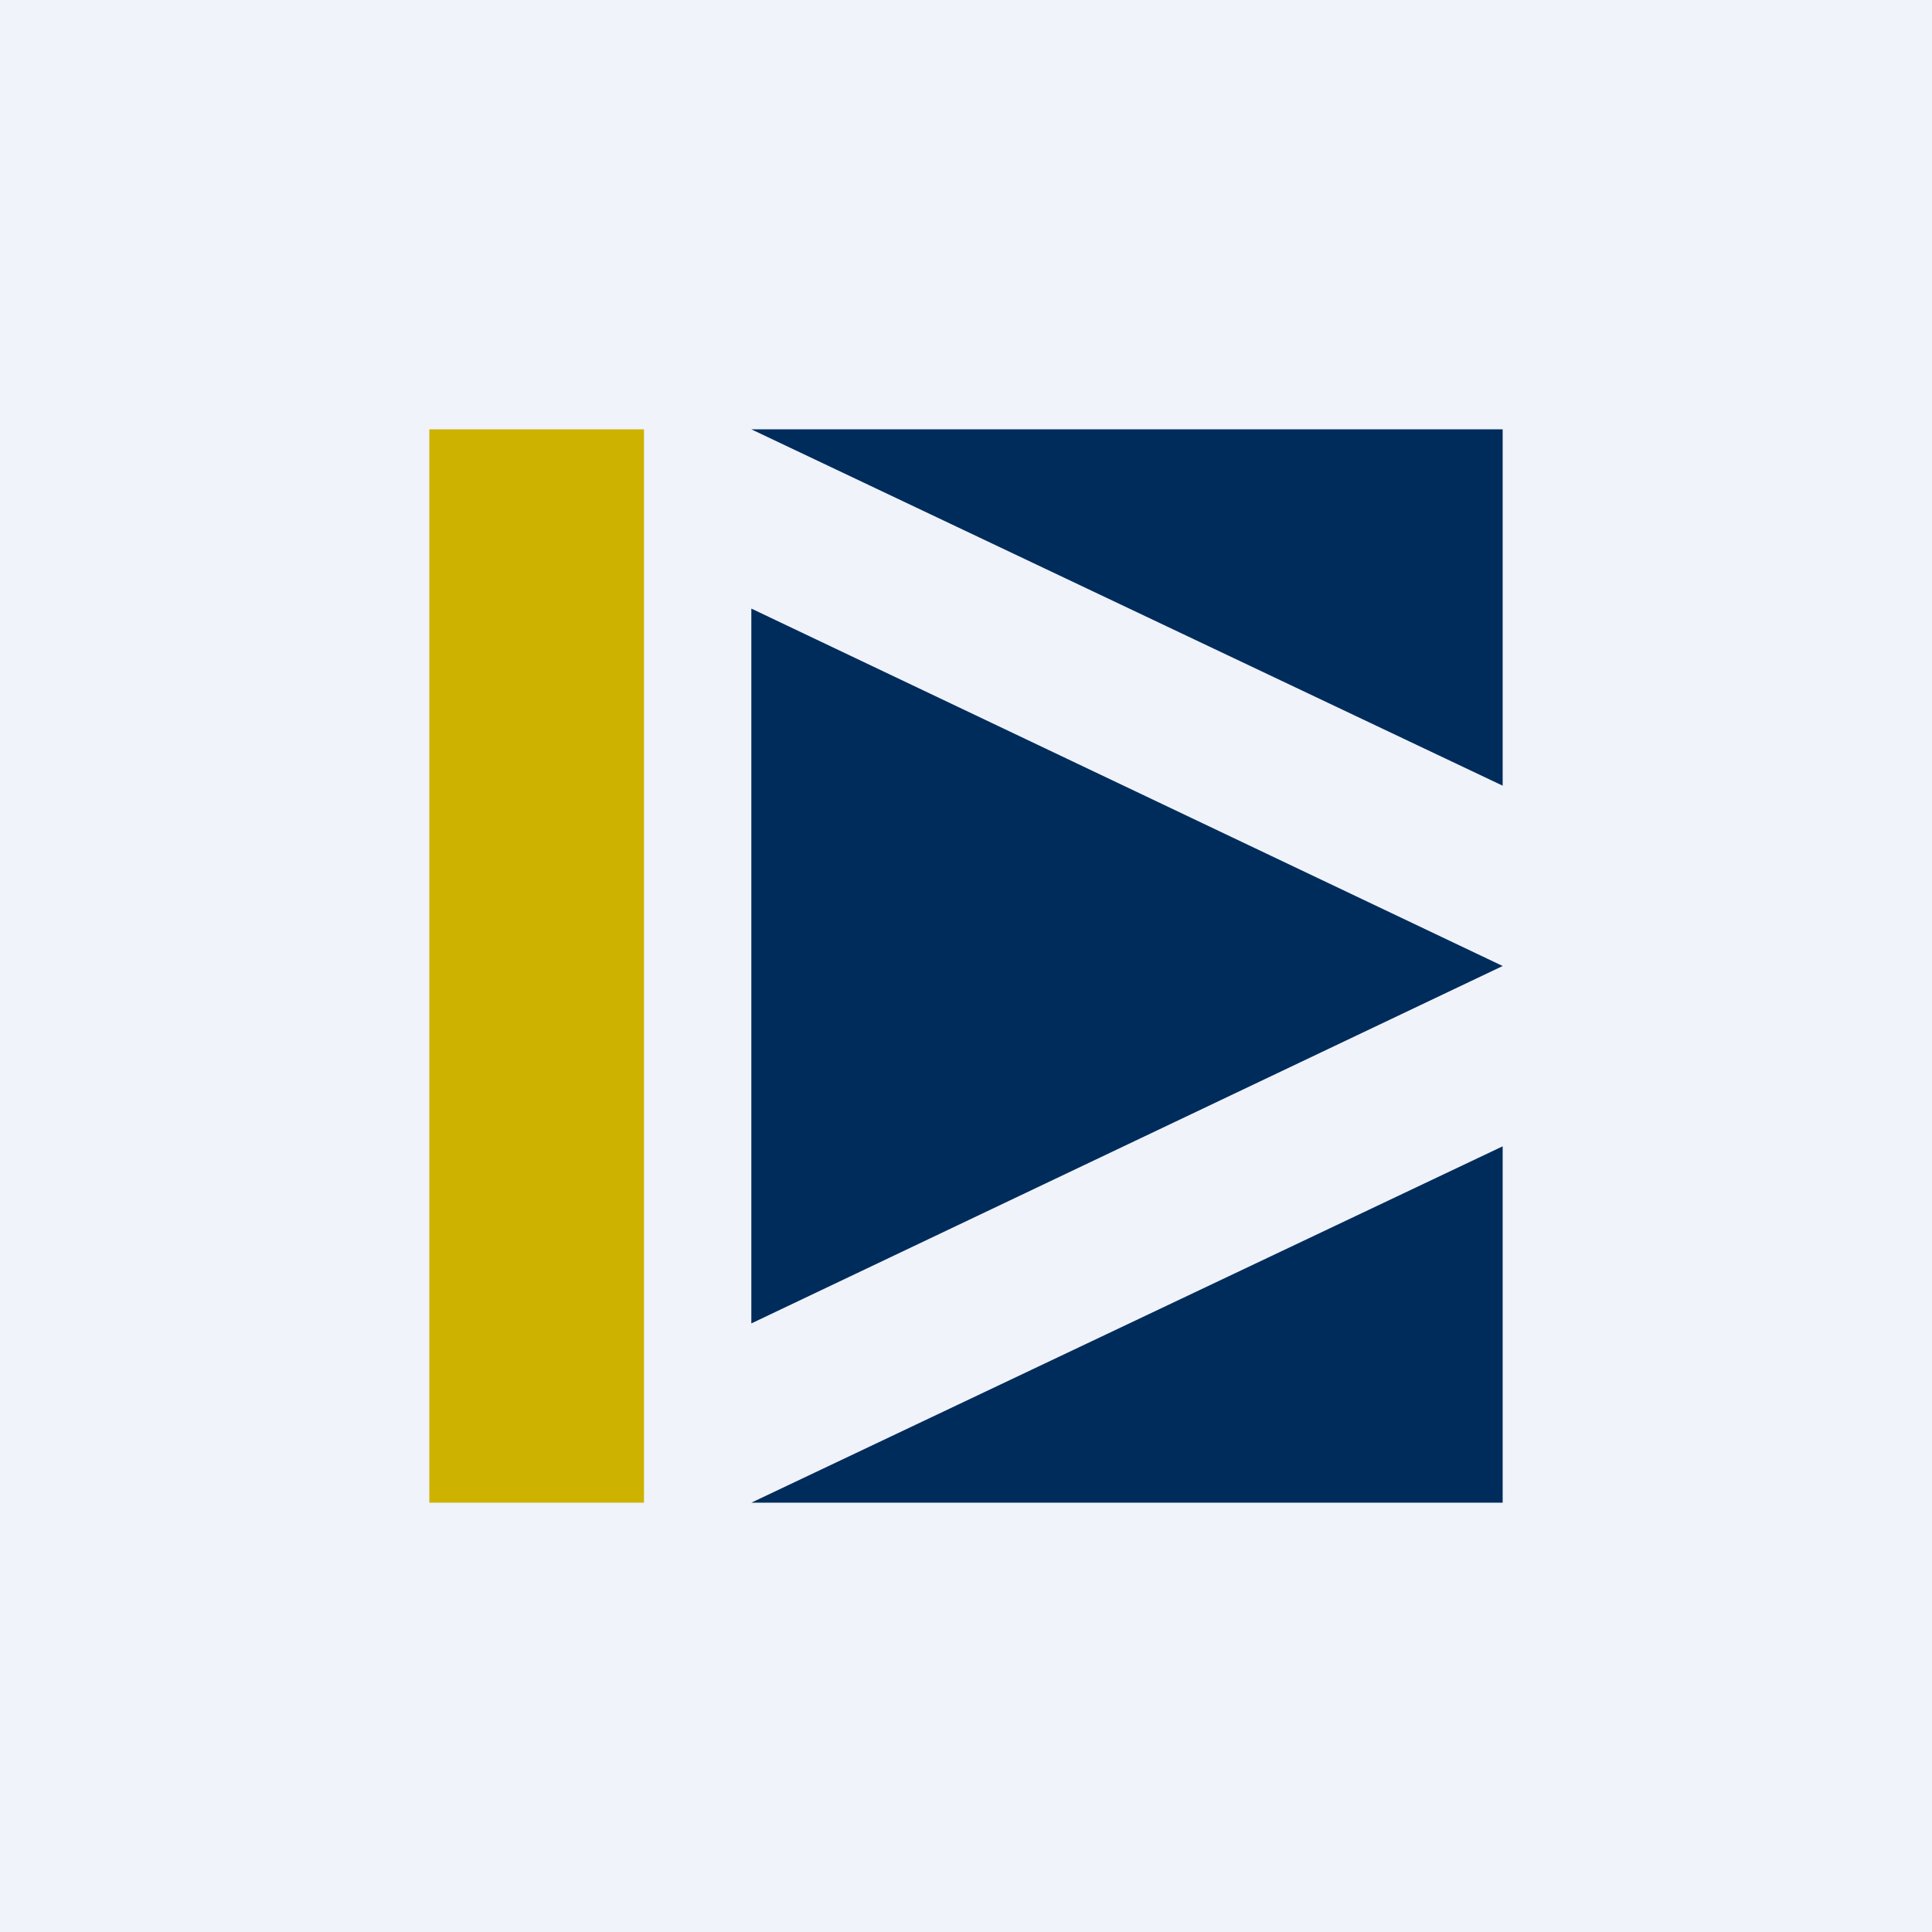<!-- by TradingView --><svg width="18" height="18" viewBox="0 0 18 18" xmlns="http://www.w3.org/2000/svg"><path fill="#F0F3FA" d="M0 0h18v18H0z"/><path d="M4 4h2v10H4V4Z" fill="#CDB300"/><path d="M7 5.67v6.66L14 9 7 5.67Zm7 1.65L7 4h7v3.32Zm0 3.36L7 14h7v-3.32Z" fill="#002C5C"/></svg>